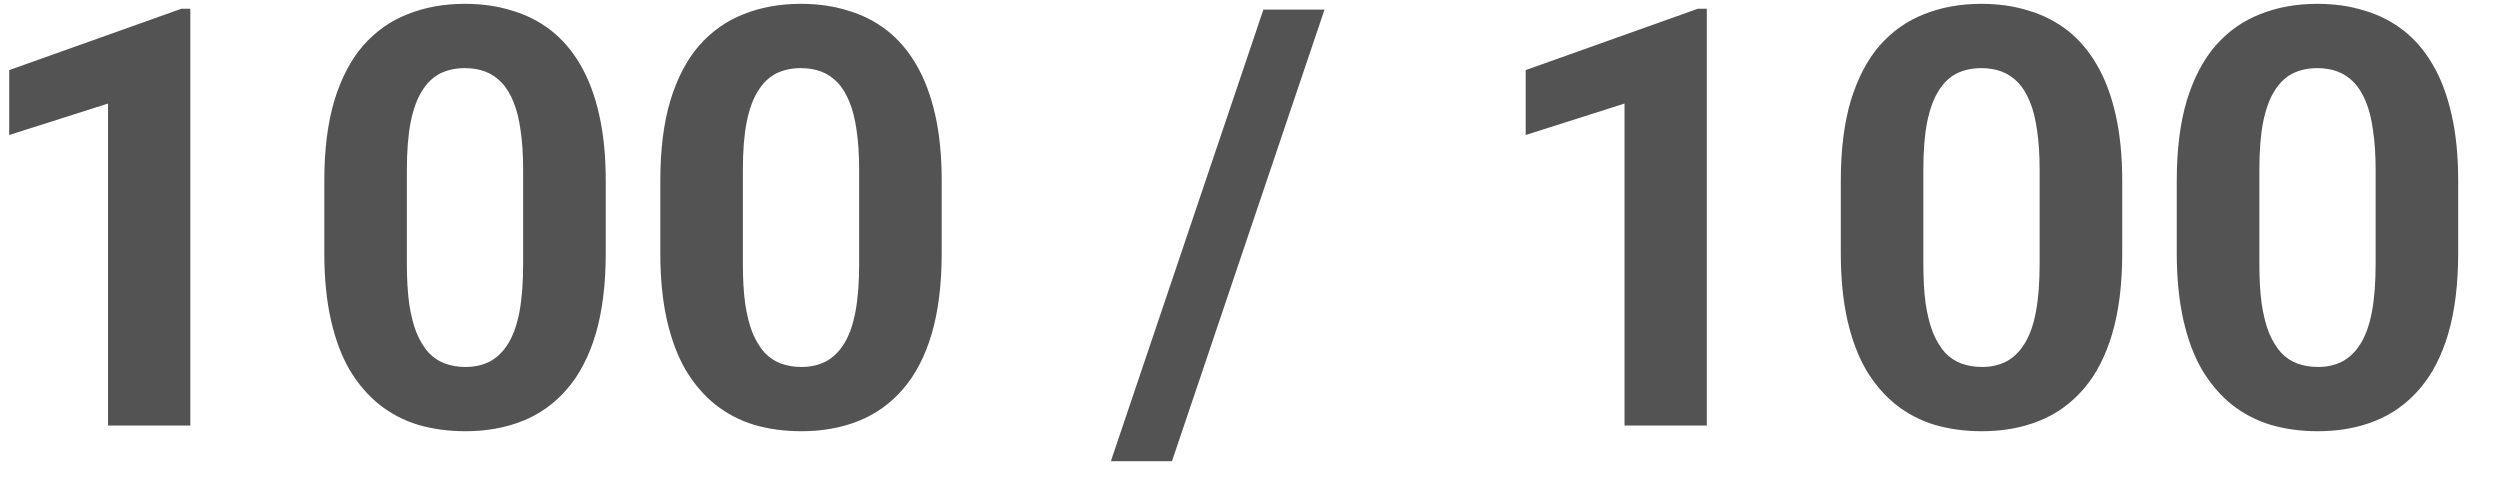 <svg width="47" height="9" viewBox="0 0 47 9" fill="none" xmlns="http://www.w3.org/2000/svg">
<path d="M3.578 0.164V8H2.031V1.947L0.173 2.538V1.318L3.412 0.164H3.578ZM11.388 3.402V4.756C11.388 5.343 11.325 5.85 11.2 6.276C11.074 6.698 10.894 7.046 10.657 7.318C10.425 7.586 10.147 7.785 9.825 7.914C9.502 8.043 9.144 8.107 8.75 8.107C8.435 8.107 8.142 8.068 7.87 7.989C7.597 7.907 7.352 7.78 7.134 7.608C6.919 7.436 6.733 7.219 6.575 6.958C6.421 6.693 6.303 6.378 6.221 6.013C6.138 5.647 6.097 5.229 6.097 4.756V3.402C6.097 2.815 6.16 2.312 6.285 1.893C6.414 1.471 6.595 1.125 6.828 0.856C7.064 0.588 7.343 0.391 7.666 0.266C7.988 0.137 8.346 0.072 8.74 0.072C9.055 0.072 9.347 0.113 9.615 0.196C9.887 0.275 10.133 0.398 10.351 0.566C10.569 0.735 10.756 0.951 10.91 1.216C11.064 1.478 11.182 1.791 11.264 2.156C11.347 2.518 11.388 2.933 11.388 3.402ZM9.835 4.96V3.193C9.835 2.91 9.819 2.663 9.787 2.452C9.758 2.24 9.714 2.061 9.653 1.915C9.592 1.764 9.517 1.642 9.427 1.549C9.338 1.456 9.236 1.388 9.121 1.345C9.007 1.302 8.879 1.281 8.74 1.281C8.564 1.281 8.409 1.315 8.272 1.383C8.14 1.451 8.027 1.56 7.934 1.71C7.841 1.857 7.769 2.054 7.719 2.301C7.673 2.545 7.649 2.842 7.649 3.193V4.96C7.649 5.243 7.664 5.492 7.692 5.707C7.725 5.921 7.771 6.106 7.832 6.26C7.896 6.41 7.972 6.534 8.058 6.63C8.147 6.723 8.249 6.792 8.364 6.834C8.482 6.877 8.611 6.899 8.75 6.899C8.922 6.899 9.075 6.865 9.207 6.797C9.343 6.725 9.458 6.614 9.551 6.464C9.647 6.31 9.719 6.109 9.766 5.862C9.812 5.615 9.835 5.314 9.835 4.96ZM17.704 3.402V4.756C17.704 5.343 17.641 5.85 17.516 6.276C17.391 6.698 17.21 7.046 16.974 7.318C16.741 7.586 16.463 7.785 16.141 7.914C15.819 8.043 15.461 8.107 15.067 8.107C14.752 8.107 14.458 8.068 14.186 7.989C13.914 7.907 13.669 7.78 13.45 7.608C13.235 7.436 13.049 7.219 12.892 6.958C12.738 6.693 12.62 6.378 12.537 6.013C12.455 5.647 12.414 5.229 12.414 4.756V3.402C12.414 2.815 12.476 2.312 12.602 1.893C12.73 1.471 12.911 1.125 13.144 0.856C13.38 0.588 13.66 0.391 13.982 0.266C14.304 0.137 14.662 0.072 15.056 0.072C15.371 0.072 15.663 0.113 15.932 0.196C16.204 0.275 16.449 0.398 16.668 0.566C16.886 0.735 17.072 0.951 17.226 1.216C17.38 1.478 17.498 1.791 17.581 2.156C17.663 2.518 17.704 2.933 17.704 3.402ZM16.152 4.96V3.193C16.152 2.91 16.136 2.663 16.104 2.452C16.075 2.24 16.03 2.061 15.969 1.915C15.908 1.764 15.833 1.642 15.744 1.549C15.654 1.456 15.552 1.388 15.438 1.345C15.323 1.302 15.196 1.281 15.056 1.281C14.881 1.281 14.725 1.315 14.589 1.383C14.456 1.451 14.344 1.56 14.251 1.71C14.157 1.857 14.086 2.054 14.036 2.301C13.989 2.545 13.966 2.842 13.966 3.193V4.96C13.966 5.243 13.98 5.492 14.009 5.707C14.041 5.921 14.088 6.106 14.148 6.26C14.213 6.41 14.288 6.534 14.374 6.63C14.463 6.723 14.566 6.792 14.68 6.834C14.798 6.877 14.927 6.899 15.067 6.899C15.239 6.899 15.391 6.865 15.523 6.797C15.659 6.725 15.774 6.614 15.867 6.464C15.964 6.31 16.035 6.109 16.082 5.862C16.129 5.615 16.152 5.314 16.152 4.96ZM24.901 0.18L22.033 8.671H20.884L23.752 0.18H24.901ZM32.088 0.164V8H30.541V1.947L28.683 2.538V1.318L31.921 0.164H32.088ZM39.898 3.402V4.756C39.898 5.343 39.835 5.85 39.709 6.276C39.584 6.698 39.403 7.046 39.167 7.318C38.934 7.586 38.657 7.785 38.334 7.914C38.012 8.043 37.654 8.107 37.26 8.107C36.945 8.107 36.651 8.068 36.379 7.989C36.107 7.907 35.862 7.78 35.644 7.608C35.429 7.436 35.242 7.219 35.085 6.958C34.931 6.693 34.813 6.378 34.73 6.013C34.648 5.647 34.607 5.229 34.607 4.756V3.402C34.607 2.815 34.67 2.312 34.795 1.893C34.924 1.471 35.105 1.125 35.337 0.856C35.574 0.588 35.853 0.391 36.175 0.266C36.498 0.137 36.856 0.072 37.249 0.072C37.565 0.072 37.856 0.113 38.125 0.196C38.397 0.275 38.642 0.398 38.861 0.566C39.079 0.735 39.266 0.951 39.419 1.216C39.573 1.478 39.692 1.791 39.774 2.156C39.856 2.518 39.898 2.933 39.898 3.402ZM38.345 4.96V3.193C38.345 2.91 38.329 2.663 38.297 2.452C38.268 2.24 38.224 2.061 38.163 1.915C38.102 1.764 38.026 1.642 37.937 1.549C37.847 1.456 37.745 1.388 37.631 1.345C37.516 1.302 37.389 1.281 37.249 1.281C37.074 1.281 36.918 1.315 36.782 1.383C36.65 1.451 36.537 1.56 36.444 1.71C36.351 1.857 36.279 2.054 36.229 2.301C36.182 2.545 36.159 2.842 36.159 3.193V4.96C36.159 5.243 36.173 5.492 36.202 5.707C36.234 5.921 36.281 6.106 36.342 6.26C36.406 6.41 36.481 6.534 36.567 6.63C36.657 6.723 36.759 6.792 36.873 6.834C36.992 6.877 37.121 6.899 37.26 6.899C37.432 6.899 37.584 6.865 37.717 6.797C37.853 6.725 37.967 6.614 38.06 6.464C38.157 6.31 38.229 6.109 38.275 5.862C38.322 5.615 38.345 5.314 38.345 4.96ZM46.214 3.402V4.756C46.214 5.343 46.151 5.85 46.026 6.276C45.901 6.698 45.72 7.046 45.483 7.318C45.251 7.586 44.973 7.785 44.651 7.914C44.329 8.043 43.971 8.107 43.577 8.107C43.262 8.107 42.968 8.068 42.696 7.989C42.424 7.907 42.178 7.78 41.96 7.608C41.745 7.436 41.559 7.219 41.401 6.958C41.247 6.693 41.129 6.378 41.047 6.013C40.965 5.647 40.923 5.229 40.923 4.756V3.402C40.923 2.815 40.986 2.312 41.111 1.893C41.24 1.471 41.421 1.125 41.654 0.856C41.89 0.588 42.169 0.391 42.492 0.266C42.814 0.137 43.172 0.072 43.566 0.072C43.881 0.072 44.173 0.113 44.441 0.196C44.714 0.275 44.959 0.398 45.177 0.566C45.396 0.735 45.582 0.951 45.736 1.216C45.89 1.478 46.008 1.791 46.09 2.156C46.173 2.518 46.214 2.933 46.214 3.402ZM44.662 4.96V3.193C44.662 2.91 44.645 2.663 44.613 2.452C44.585 2.24 44.54 2.061 44.479 1.915C44.418 1.764 44.343 1.642 44.253 1.549C44.164 1.456 44.062 1.388 43.947 1.345C43.833 1.302 43.706 1.281 43.566 1.281C43.391 1.281 43.235 1.315 43.099 1.383C42.966 1.451 42.853 1.56 42.76 1.71C42.667 1.857 42.596 2.054 42.545 2.301C42.499 2.545 42.476 2.842 42.476 3.193V4.96C42.476 5.243 42.49 5.492 42.519 5.707C42.551 5.921 42.597 6.106 42.658 6.26C42.723 6.41 42.798 6.534 42.884 6.63C42.973 6.723 43.075 6.792 43.19 6.834C43.308 6.877 43.437 6.899 43.577 6.899C43.748 6.899 43.901 6.865 44.033 6.797C44.169 6.725 44.284 6.614 44.377 6.464C44.474 6.31 44.545 6.109 44.592 5.862C44.638 5.615 44.662 5.314 44.662 4.96Z" fill="#535353"/>
</svg>
